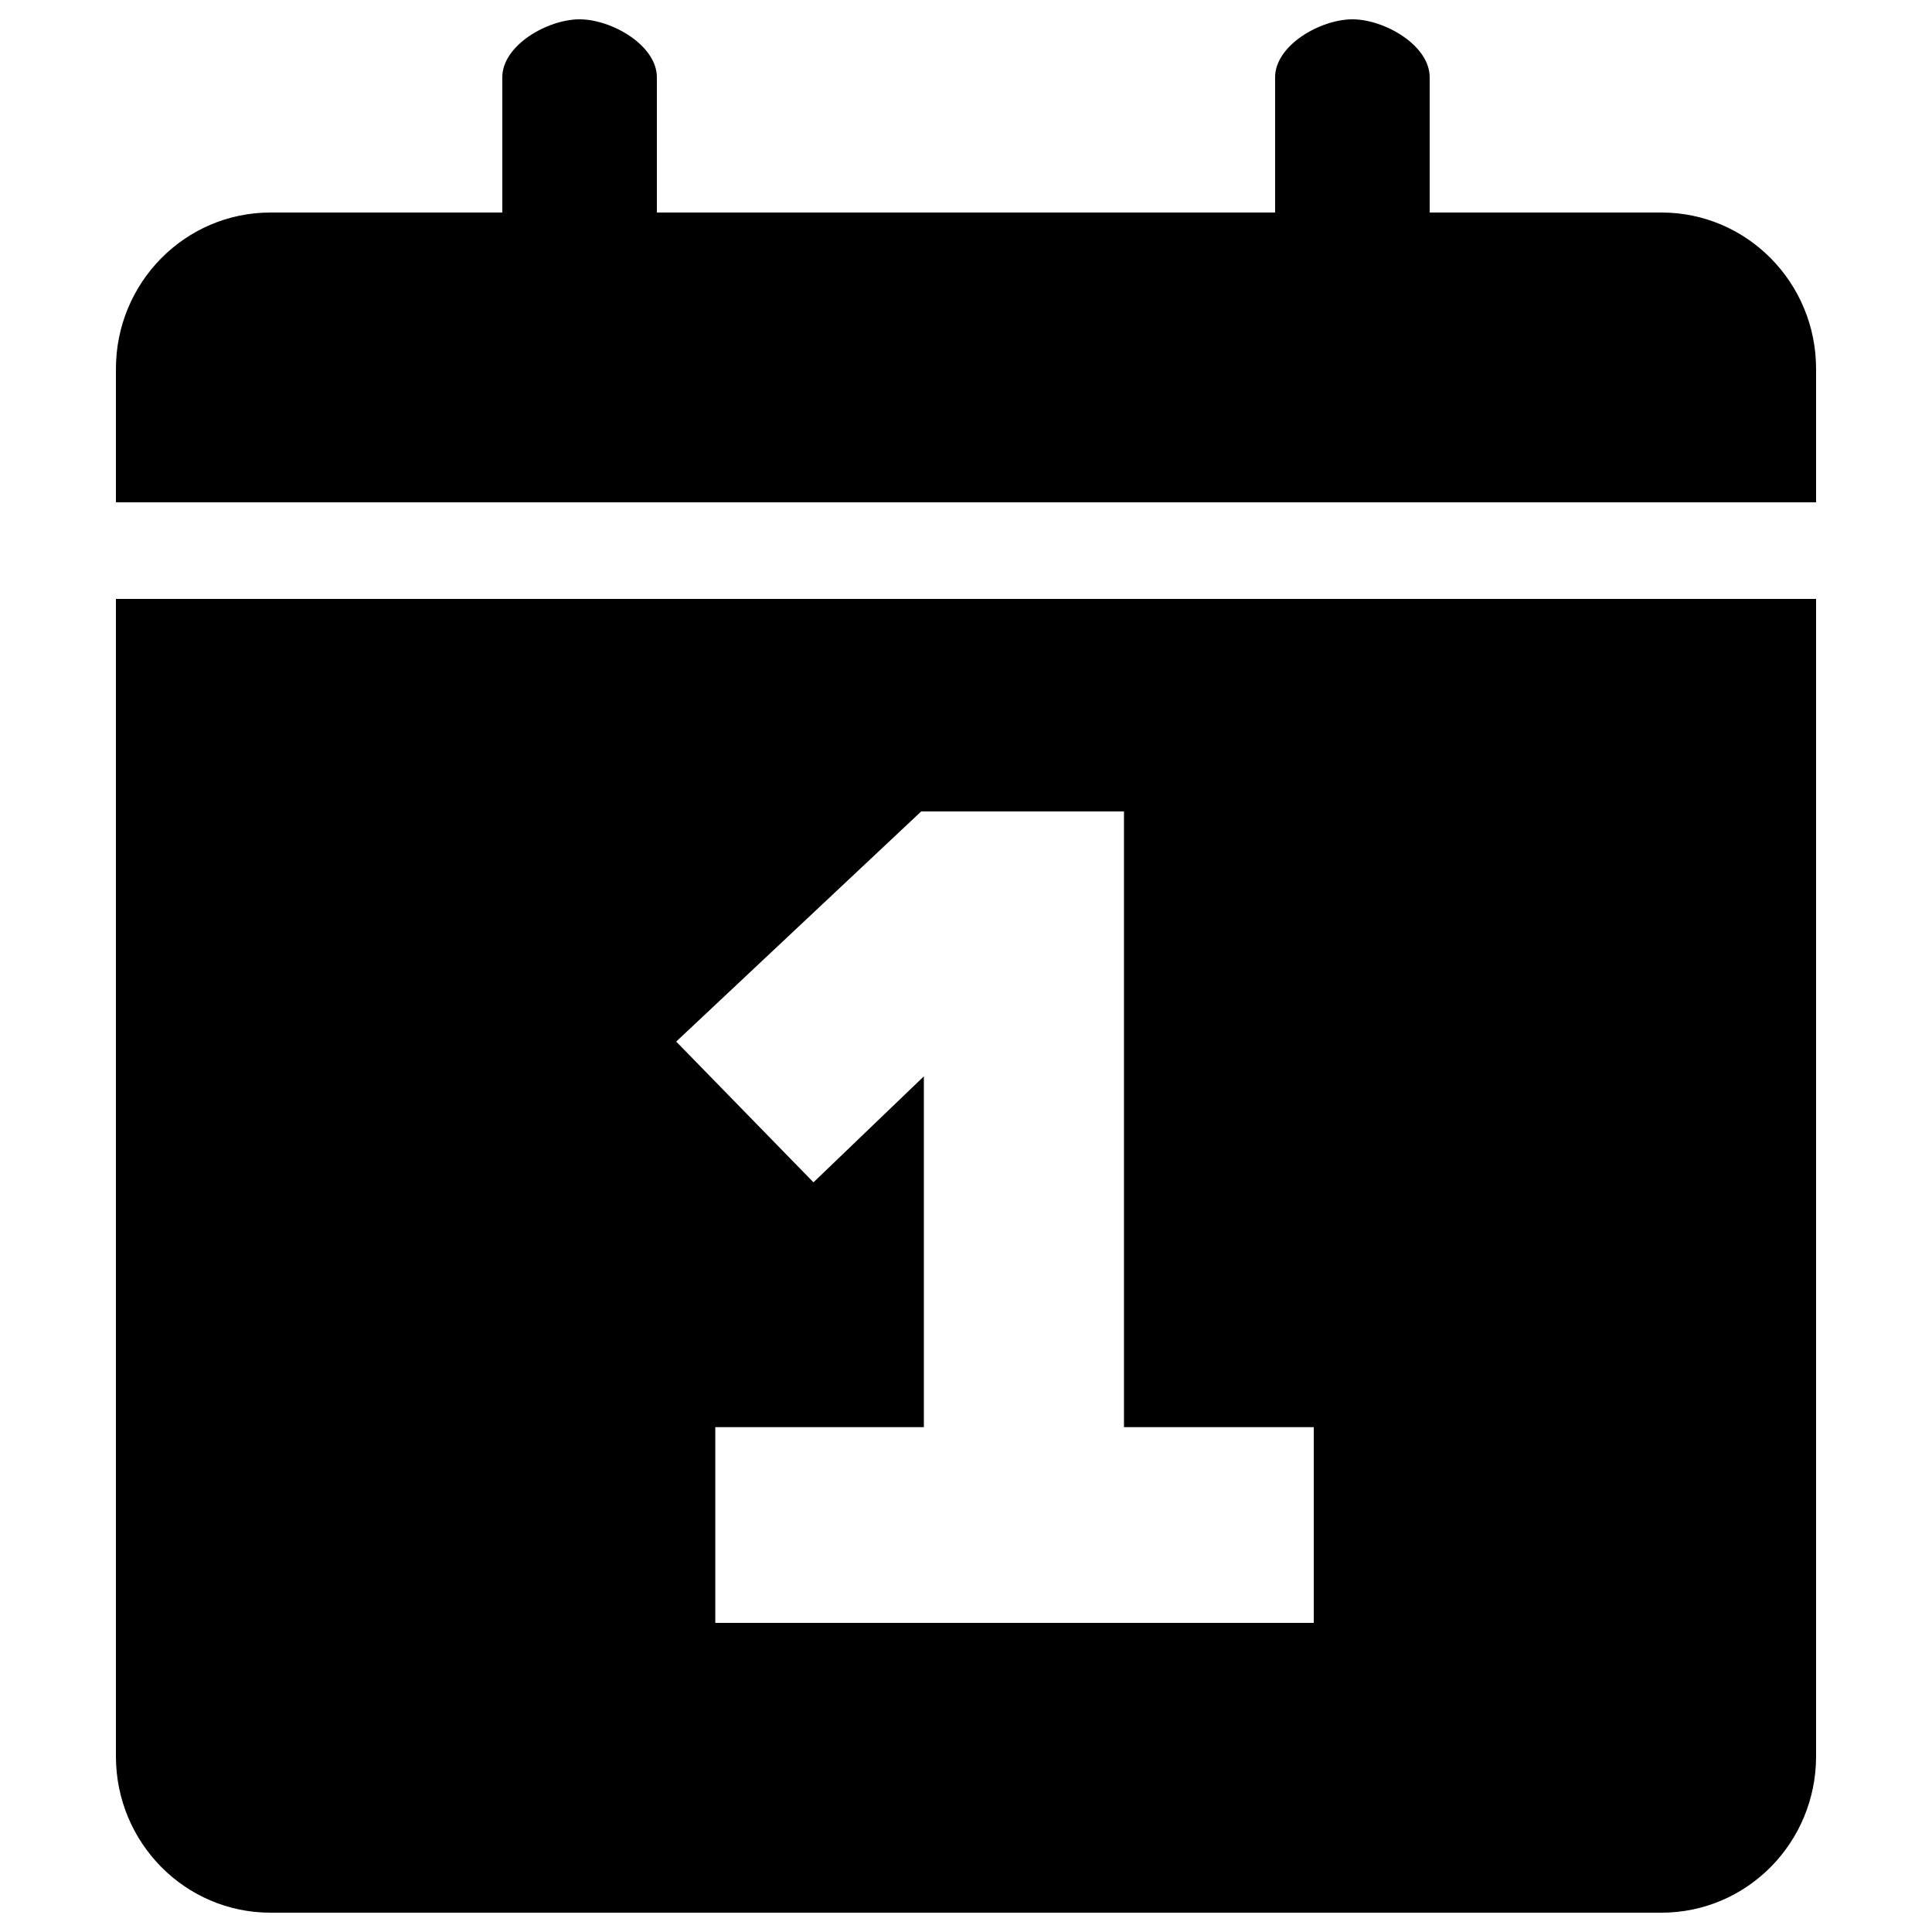 <svg xmlns="http://www.w3.org/2000/svg" xmlns:xlink="http://www.w3.org/1999/xlink" width="100" height="100" version="1.1" viewBox="0 0 100 100"><title>calendar</title><desc>Created with Sketch.</desc><g id="Page-1" fill="none" fill-rule="evenodd" stroke="none" stroke-width="1"><g id="calendar" fill="#000"><path d="M6,31 L94,31 L94,90.906 C94,95.379 90.419,99 85.999,99 L13.999,99 C9.582,99 6,95.379 6,90.906 L6,31 L6,31 Z M74,11 L85.999,11 C90.419,11 94,14.624 94,19.093 L94,25 L94,26 L6,26 L6,25 L6,19.093 C6,14.624 9.582,11 13.999,11 L25.999,11 L25.999,4 C25.999,2.342 28.342,1 29.999,1 C31.656,1 33.999,2.342 33.999,4 L33.999,11 L65.999,11 L65.999,4 C65.999,2.342 68.344,1 70.001,1 C71.656,1 74,2.342 74,4 L74,11 L74,11 Z M68,84 L68,73.869 L58.176,73.869 L58.176,42 L47.681,42 L35,53.912 L42.105,61.197 L47.819,55.711 L47.819,73.869 L37.023,73.869 L37.023,84 L68,84 L68,84 Z"/></g></g></svg>